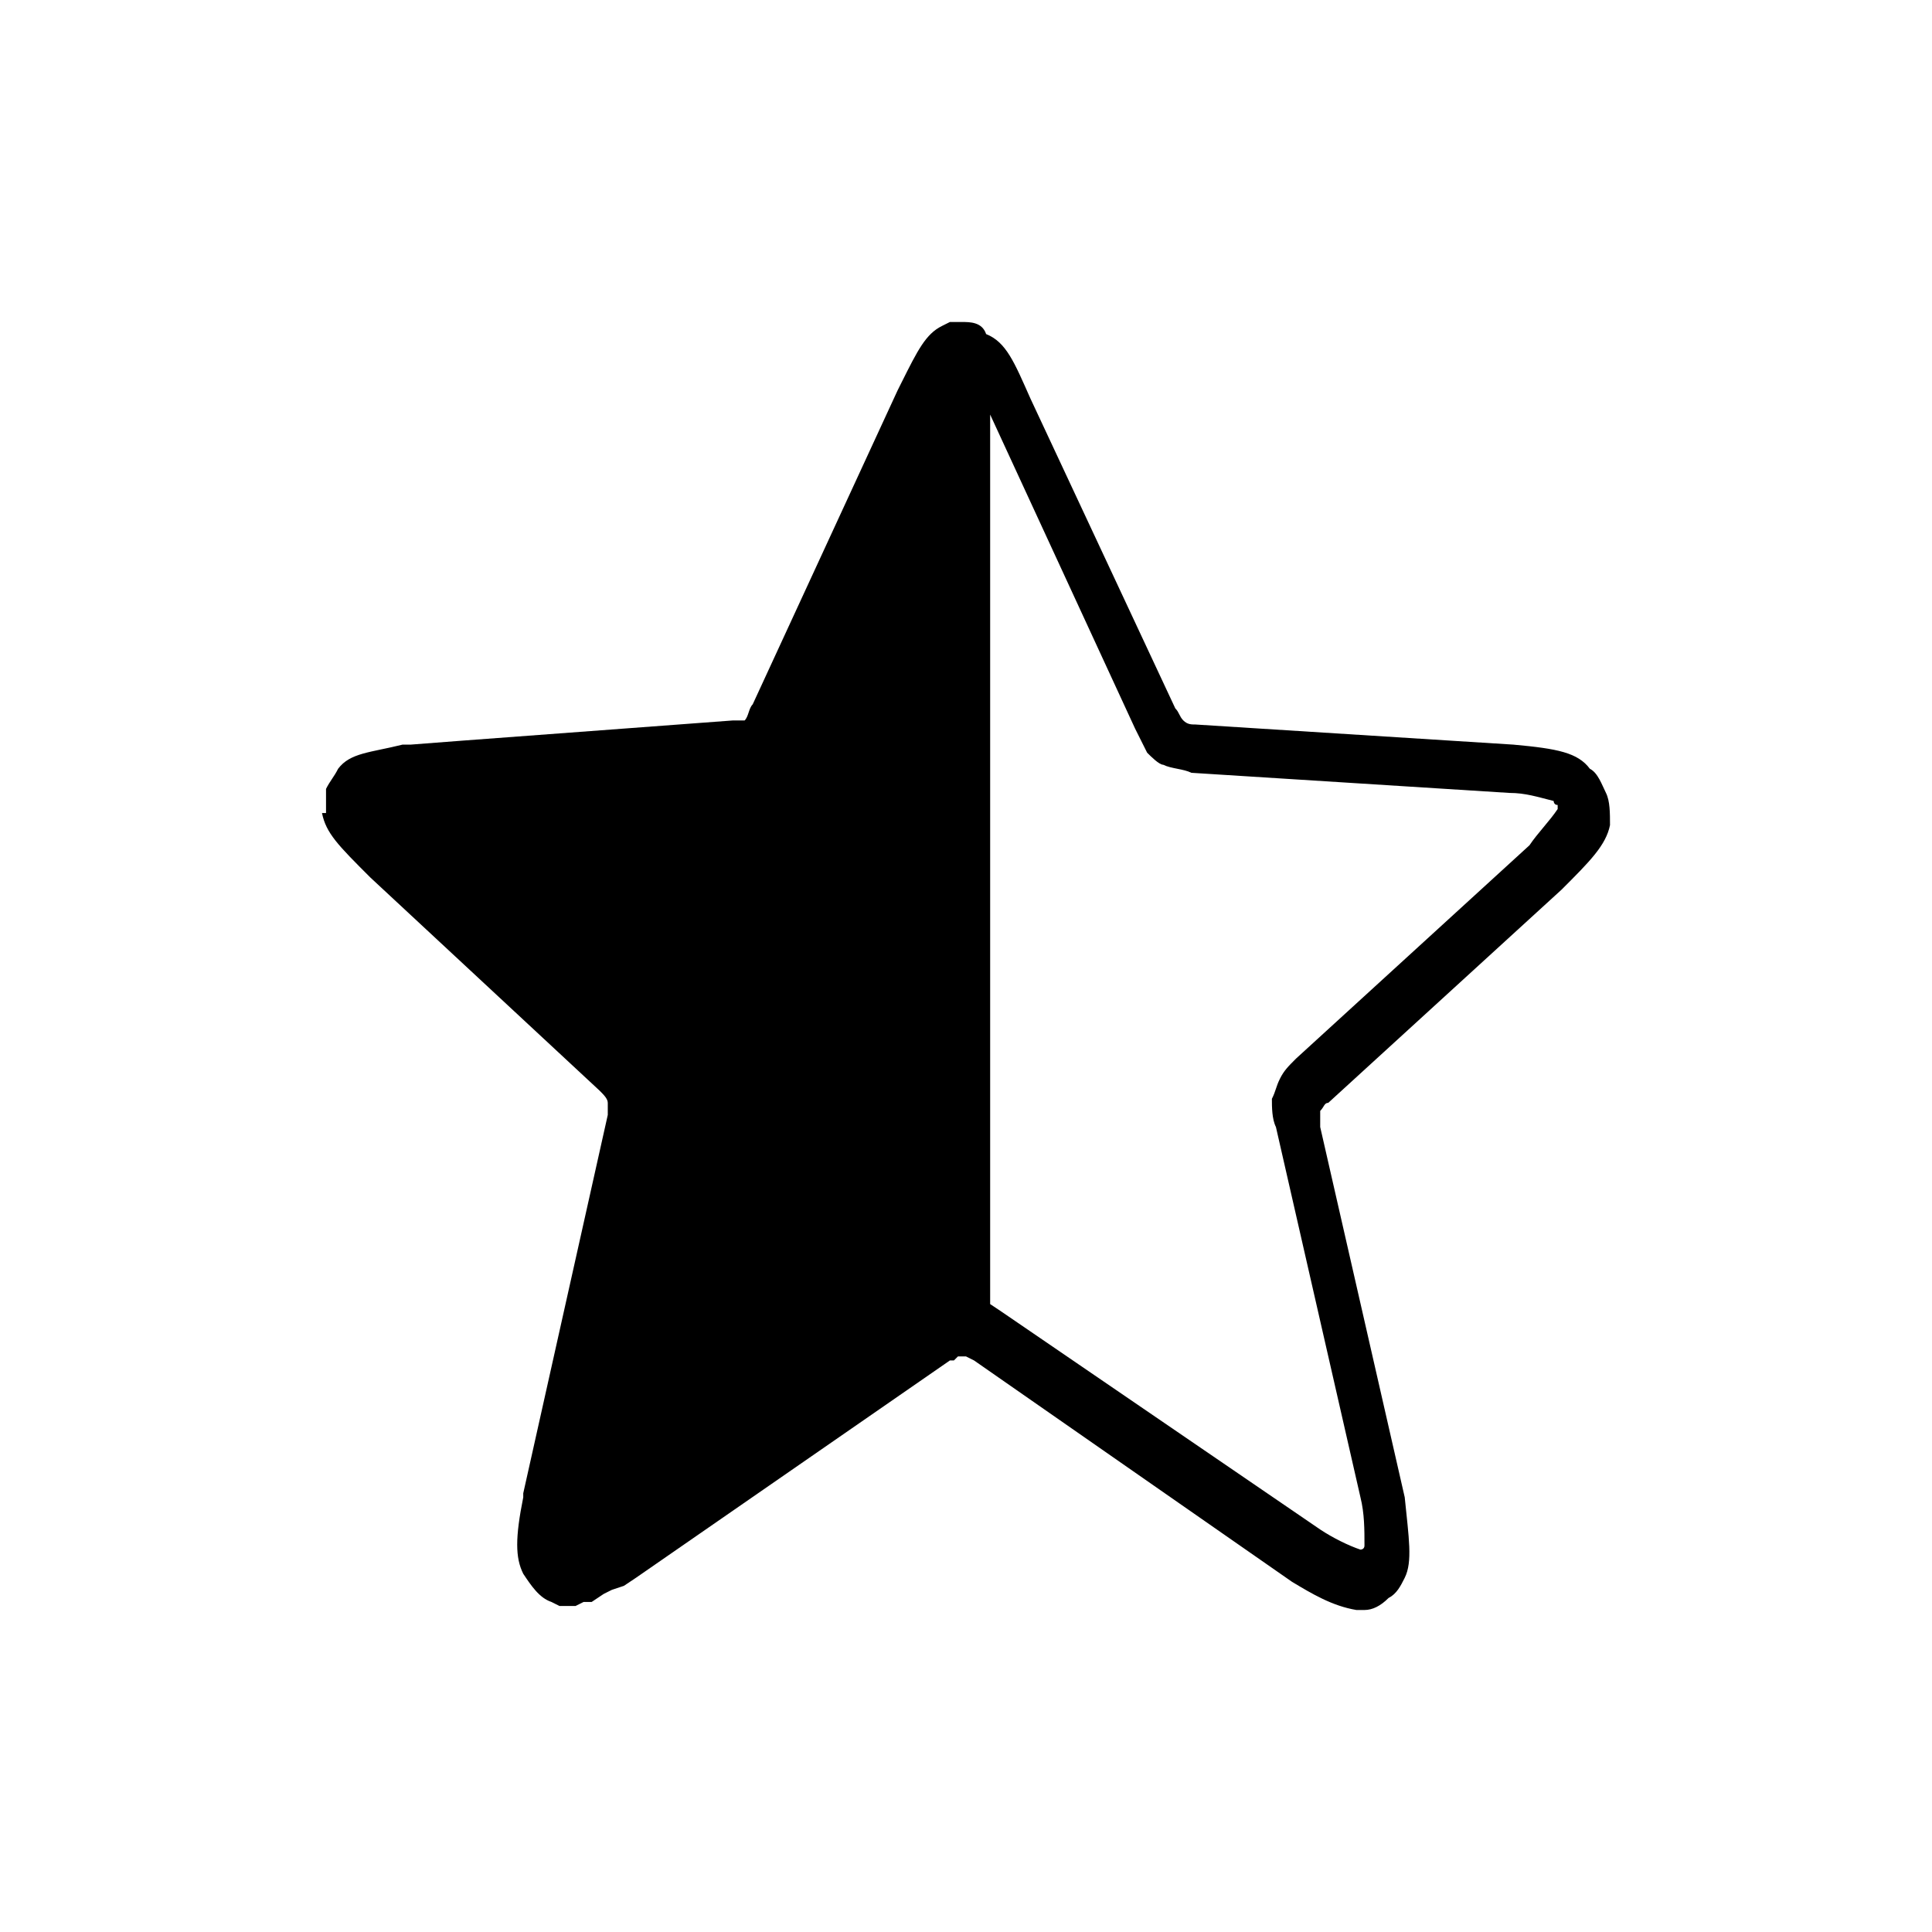 <svg xmlns="http://www.w3.org/2000/svg" xml:space="preserve" style="enable-background:new 0 0 48 48" viewBox="0 0 48 48"><path fill="currentColor" d="M39.9 19.7c-.1-.2-.2-.5-.4-.6-.3-.4-.8-.5-1.9-.6l-7.9-.5c-.1 0-.2 0-.3-.1-.1-.1-.1-.2-.2-.3l-3.6-7.7c-.4-.9-.6-1.4-1.1-1.6-.1-.3-.4-.3-.6-.3H23.6l-.2.1c-.4.2-.6.6-1 1.4l-.1.2-3.6 7.8c-.1.1-.1.3-.2.4h-.3l-6.7.5-1.3.1H10c-.8.2-1.3.2-1.6.6-.1.2-.2.3-.3.5v.6H8c.1.5.4.8 1.2 1.6l5.7 5.3c.1.1.2.2.2.3v.3L13 37.1v.1c-.2 1-.2 1.5 0 1.9.2.3.4.6.7.7l.2.1h.4l.2-.1h.2l.3-.2.2-.1.3-.1.3-.2 7.8-5.4h.1l.1-.1h.2l.2.1 7.9 5.5c.5.3 1 .6 1.6.7h.2c.2 0 .4-.1.6-.3.2-.1.3-.3.4-.5.2-.4.1-1 0-2L32.8 28v-.4c.1-.1.1-.2.2-.2l5.8-5.3c.7-.7 1.1-1.1 1.2-1.6 0-.3 0-.6-.1-.8zM38 21l-5.8 5.3c-.2.2-.3.3-.4.5-.1.2-.1.3-.2.5 0 .2 0 .5.1.7l2.1 9.2c.1.4.1.8.1 1.2 0 .1-.1.1-.1.1-.3-.1-.7-.3-1-.5l-7.9-5.4-.3-.2V10.2v.1l3.6 7.8.3.6c.1.1.3.3.4.3.2.1.5.1.7.2l7.9.5c.4 0 .7.1 1.1.2 0 0 0 .1.1.1v.1c-.2.3-.5.6-.7.9z"/></svg>